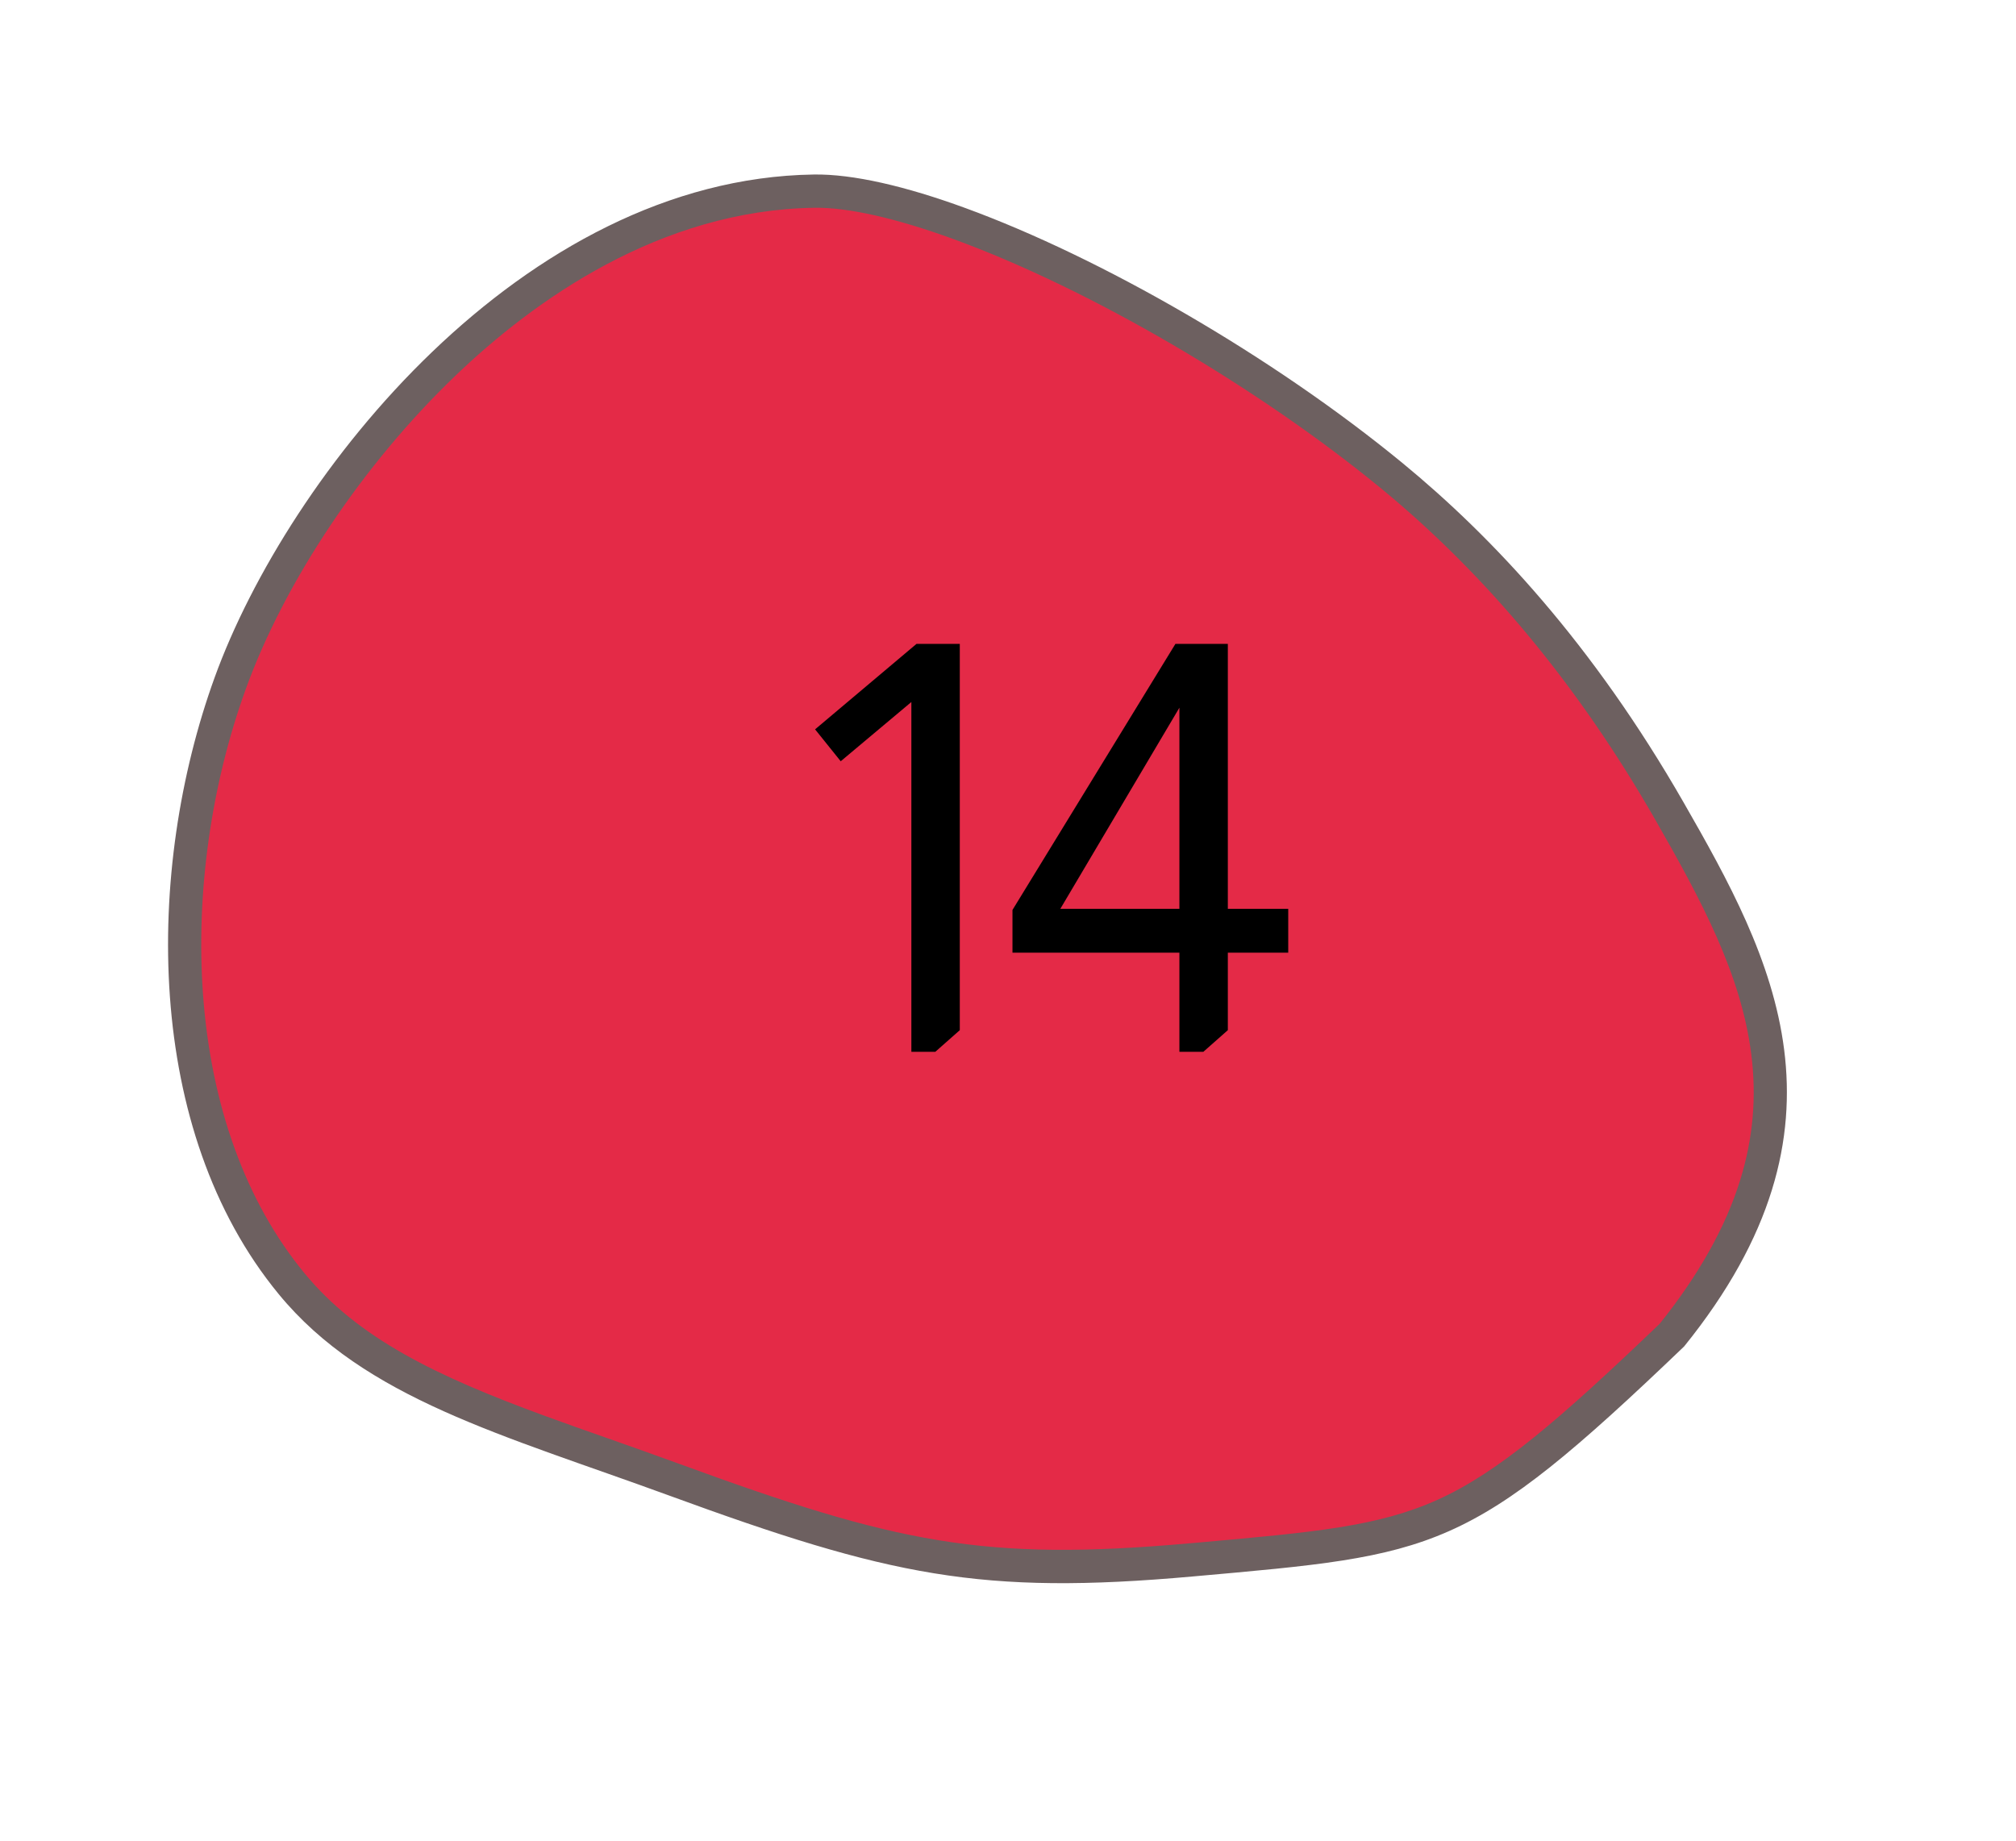 <svg width="46" height="42" viewBox="0 0 46 42" fill="none" xmlns="http://www.w3.org/2000/svg">
<path d="M12.319 32.669C9.768 31.736 7.93 30.845 6.65 29.286C3.601 25.579 3.752 19.735 5.254 15.587C6.163 13.079 7.985 10.354 10.128 8.299C11.97 6.533 14.931 4.416 18.575 4.361C19.387 4.348 20.537 4.605 21.901 5.104C25.03 6.249 28.901 8.507 31.762 10.858C34.203 12.865 36.332 15.435 38.088 18.499C39.175 20.394 40.095 22.116 40.335 24.001C40.612 26.181 39.896 28.296 38.148 30.465C35.841 32.674 34.403 33.916 32.956 34.569C31.546 35.204 30.063 35.336 27.371 35.576L27.184 35.592C22.401 36.02 20.371 35.587 15.385 33.764C14.83 33.56 14.287 33.369 13.763 33.184C13.26 33.007 12.785 32.84 12.319 32.669Z" fill="#E42A47"/>
<path d="M21.771 5.461C20.45 4.978 19.347 4.729 18.581 4.741C15.06 4.794 12.183 6.854 10.39 8.574C8.286 10.591 6.499 13.261 5.61 15.717C4.814 17.913 4.467 20.388 4.632 22.686C4.815 25.231 5.613 27.43 6.942 29.045C8.167 30.537 9.957 31.402 12.448 32.313C12.912 32.483 13.386 32.65 13.888 32.826C14.413 33.012 14.957 33.203 15.514 33.407C20.437 35.208 22.44 35.635 27.149 35.214L27.337 35.198C29.988 34.962 31.448 34.832 32.8 34.222C34.193 33.594 35.603 32.376 37.868 30.207C38.756 29.102 39.374 28 39.706 26.929C40.001 25.977 40.084 25.034 39.959 24.049C39.728 22.233 38.826 20.547 37.76 18.688C36.026 15.664 33.928 13.129 31.522 11.152C28.691 8.826 24.864 6.592 21.771 5.461ZM22.03 4.748C25.123 5.879 29.034 8.127 32.001 10.565C34.044 12.244 36.333 14.677 38.416 18.31C40.446 21.847 42.5 25.686 38.427 30.723C33.48 35.462 32.801 35.473 27.218 35.971C22.383 36.403 20.298 35.965 15.255 34.12C11.484 32.741 8.321 31.918 6.358 29.527C3.282 25.787 3.304 19.856 4.898 15.457C6.571 10.838 11.916 4.082 18.568 3.982C19.463 3.968 20.667 4.249 22.03 4.748Z" fill="#6D6060"/>
<path d="M21.9 14.692V23.506L21.341 24H20.795V16.018L19.183 17.37L18.598 16.642L20.912 14.692H21.9ZM28.016 14.692V20.737H29.394V21.738H28.016V23.506L27.457 24H26.911V21.738H23.102V20.763L26.82 14.692H28.016ZM26.911 16.148L24.194 20.737H26.911V16.148Z" fill="black"/>
</svg>
